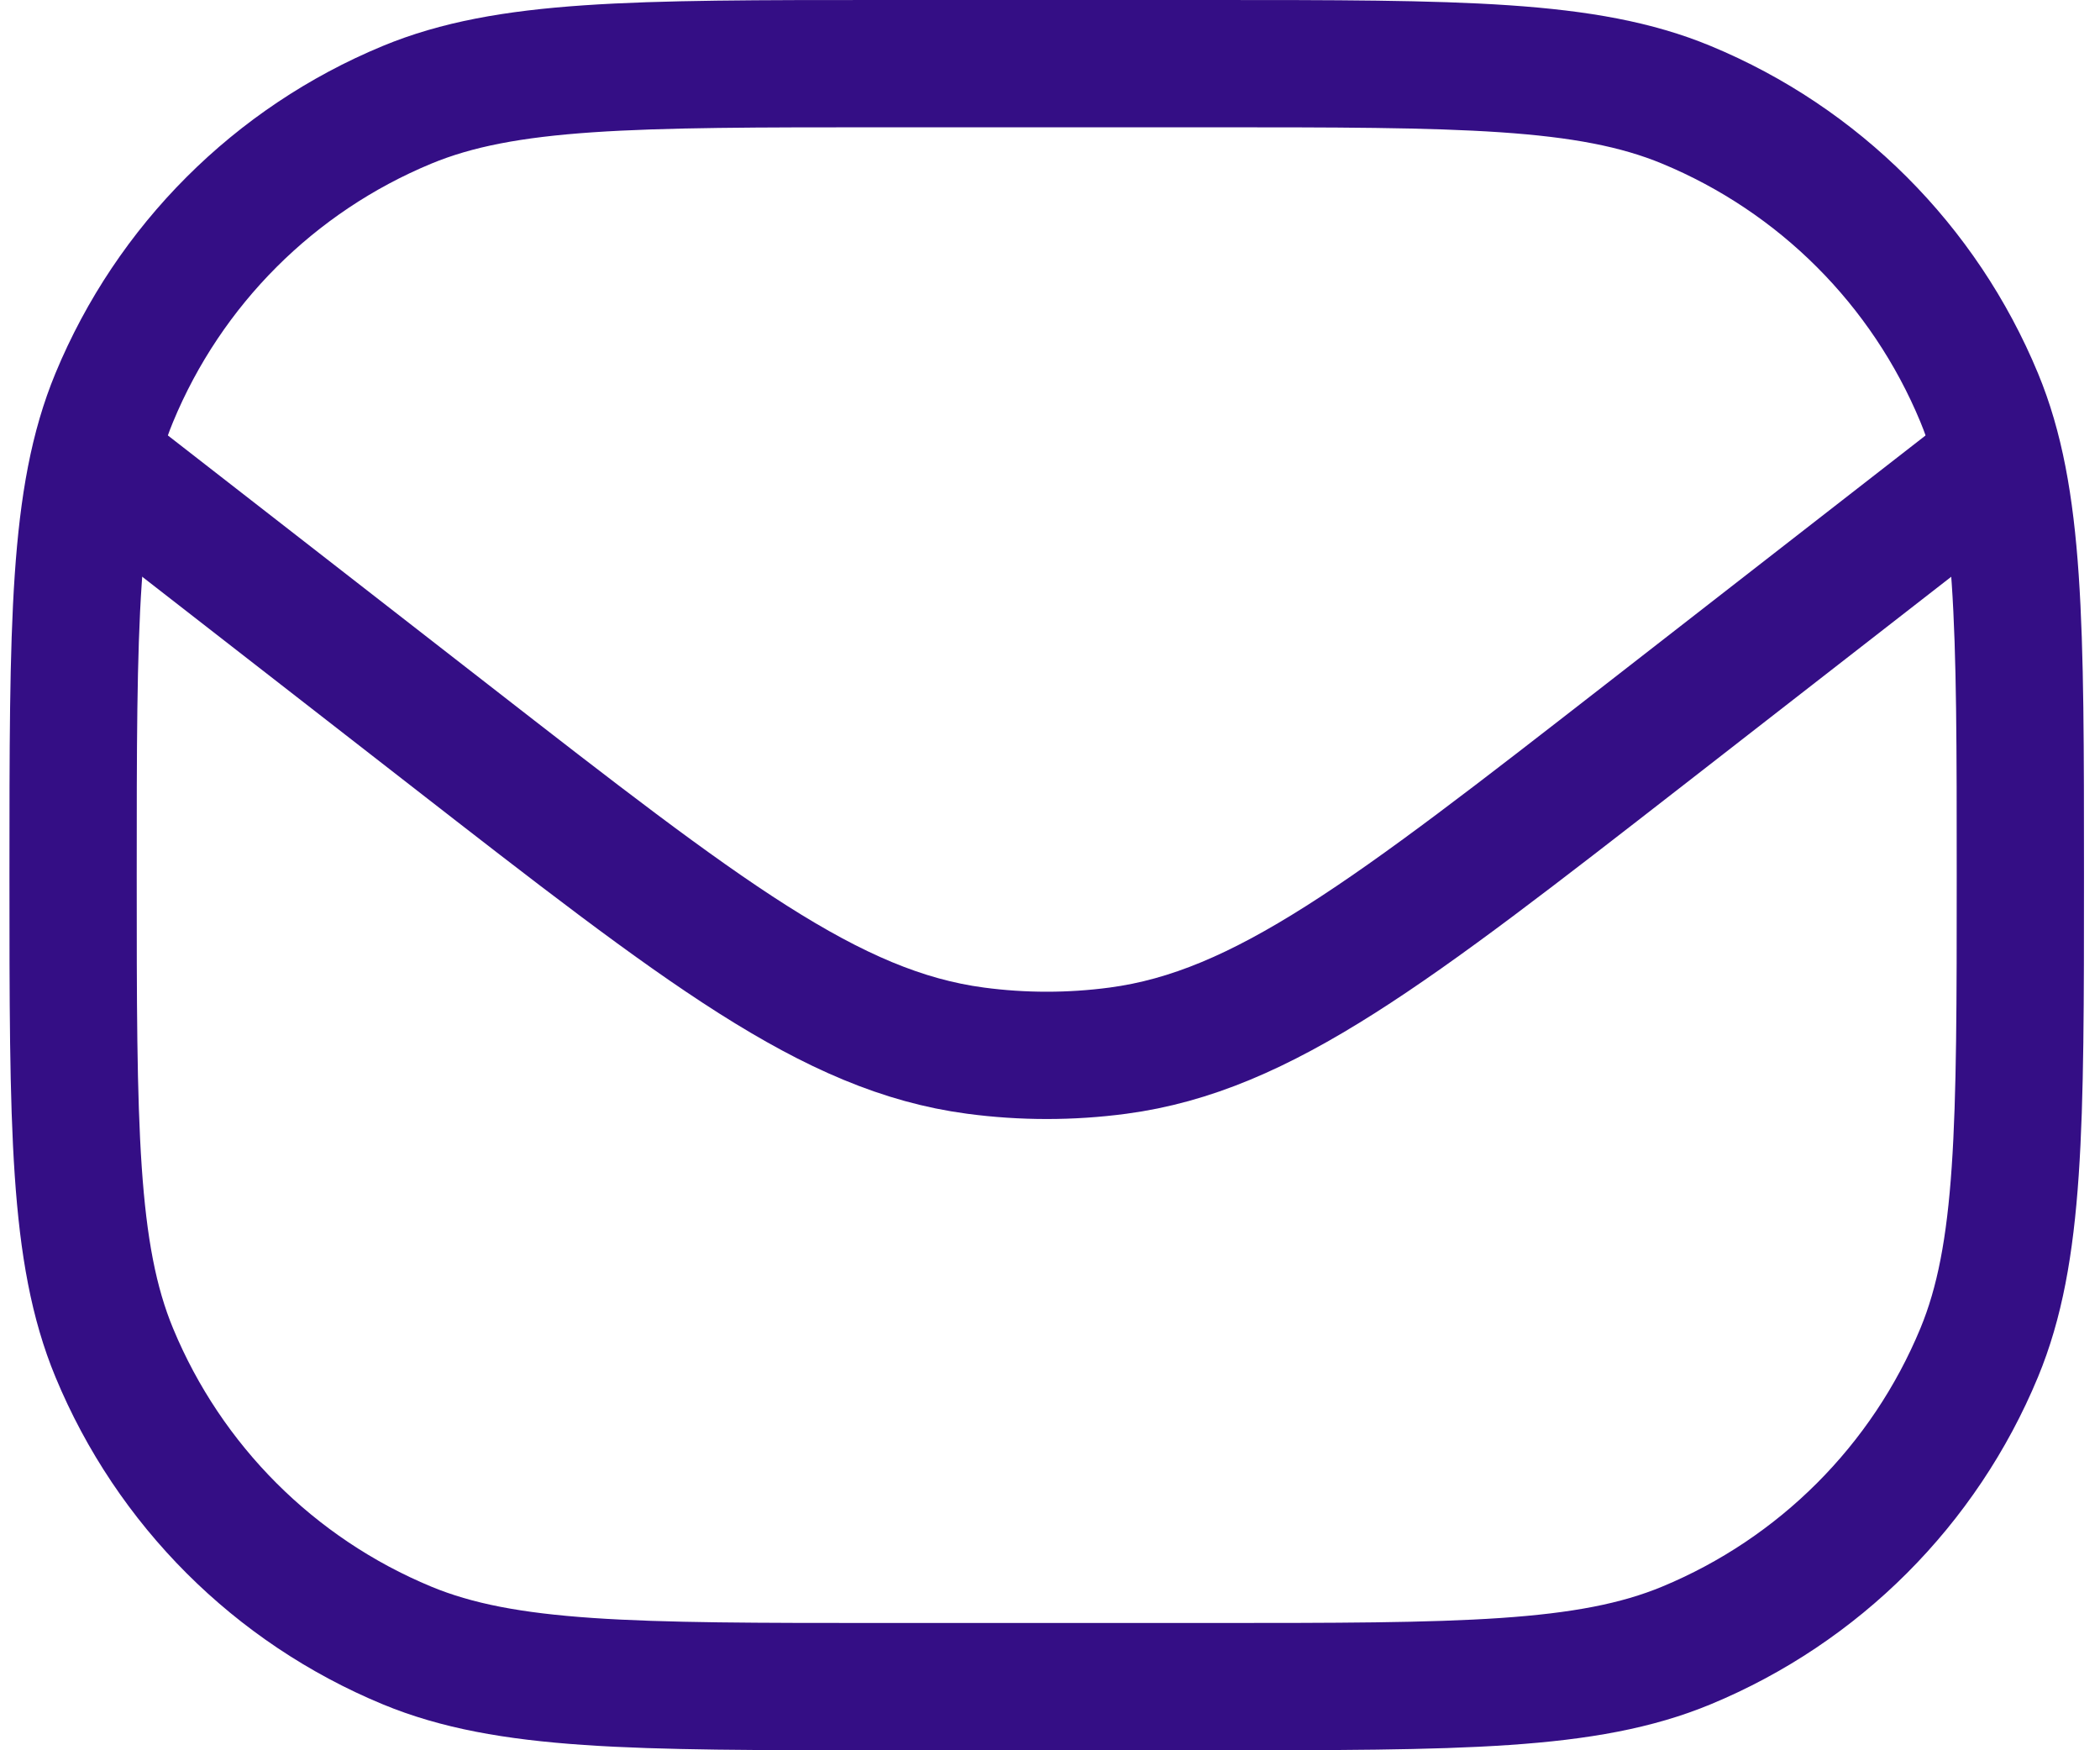 <svg width="66" height="55" viewBox="0 0 66 55" fill="none" xmlns="http://www.w3.org/2000/svg">
<path d="M2.297 27.5C2.297 19.579 2.297 15.618 3.591 12.494C5.316 8.329 8.626 5.019 12.791 3.294C15.915 2 19.876 2 27.797 2H37.997C45.918 2 49.879 2 53.002 3.294C57.168 5.019 60.477 8.329 62.203 12.494C63.497 15.618 63.497 19.579 63.497 27.5C63.497 35.421 63.497 39.382 62.203 42.506C60.477 46.671 57.168 49.98 53.002 51.706C49.879 53 45.918 53 37.997 53H27.797C19.876 53 15.915 53 12.791 51.706C8.626 49.98 5.316 46.671 3.591 42.506C2.297 39.382 2.297 35.421 2.297 27.5Z" stroke="#340E85" stroke-width="4" stroke-linejoin="round"/>
<path d="M2.297 13.9L14.111 23.088C22.1 29.302 26.095 32.408 30.657 33.015C32.145 33.213 33.652 33.213 35.139 33.015C39.702 32.408 43.696 29.301 51.685 23.088L63.497 13.9" stroke="#340E85" stroke-width="4" stroke-linejoin="round"/>
</svg>
